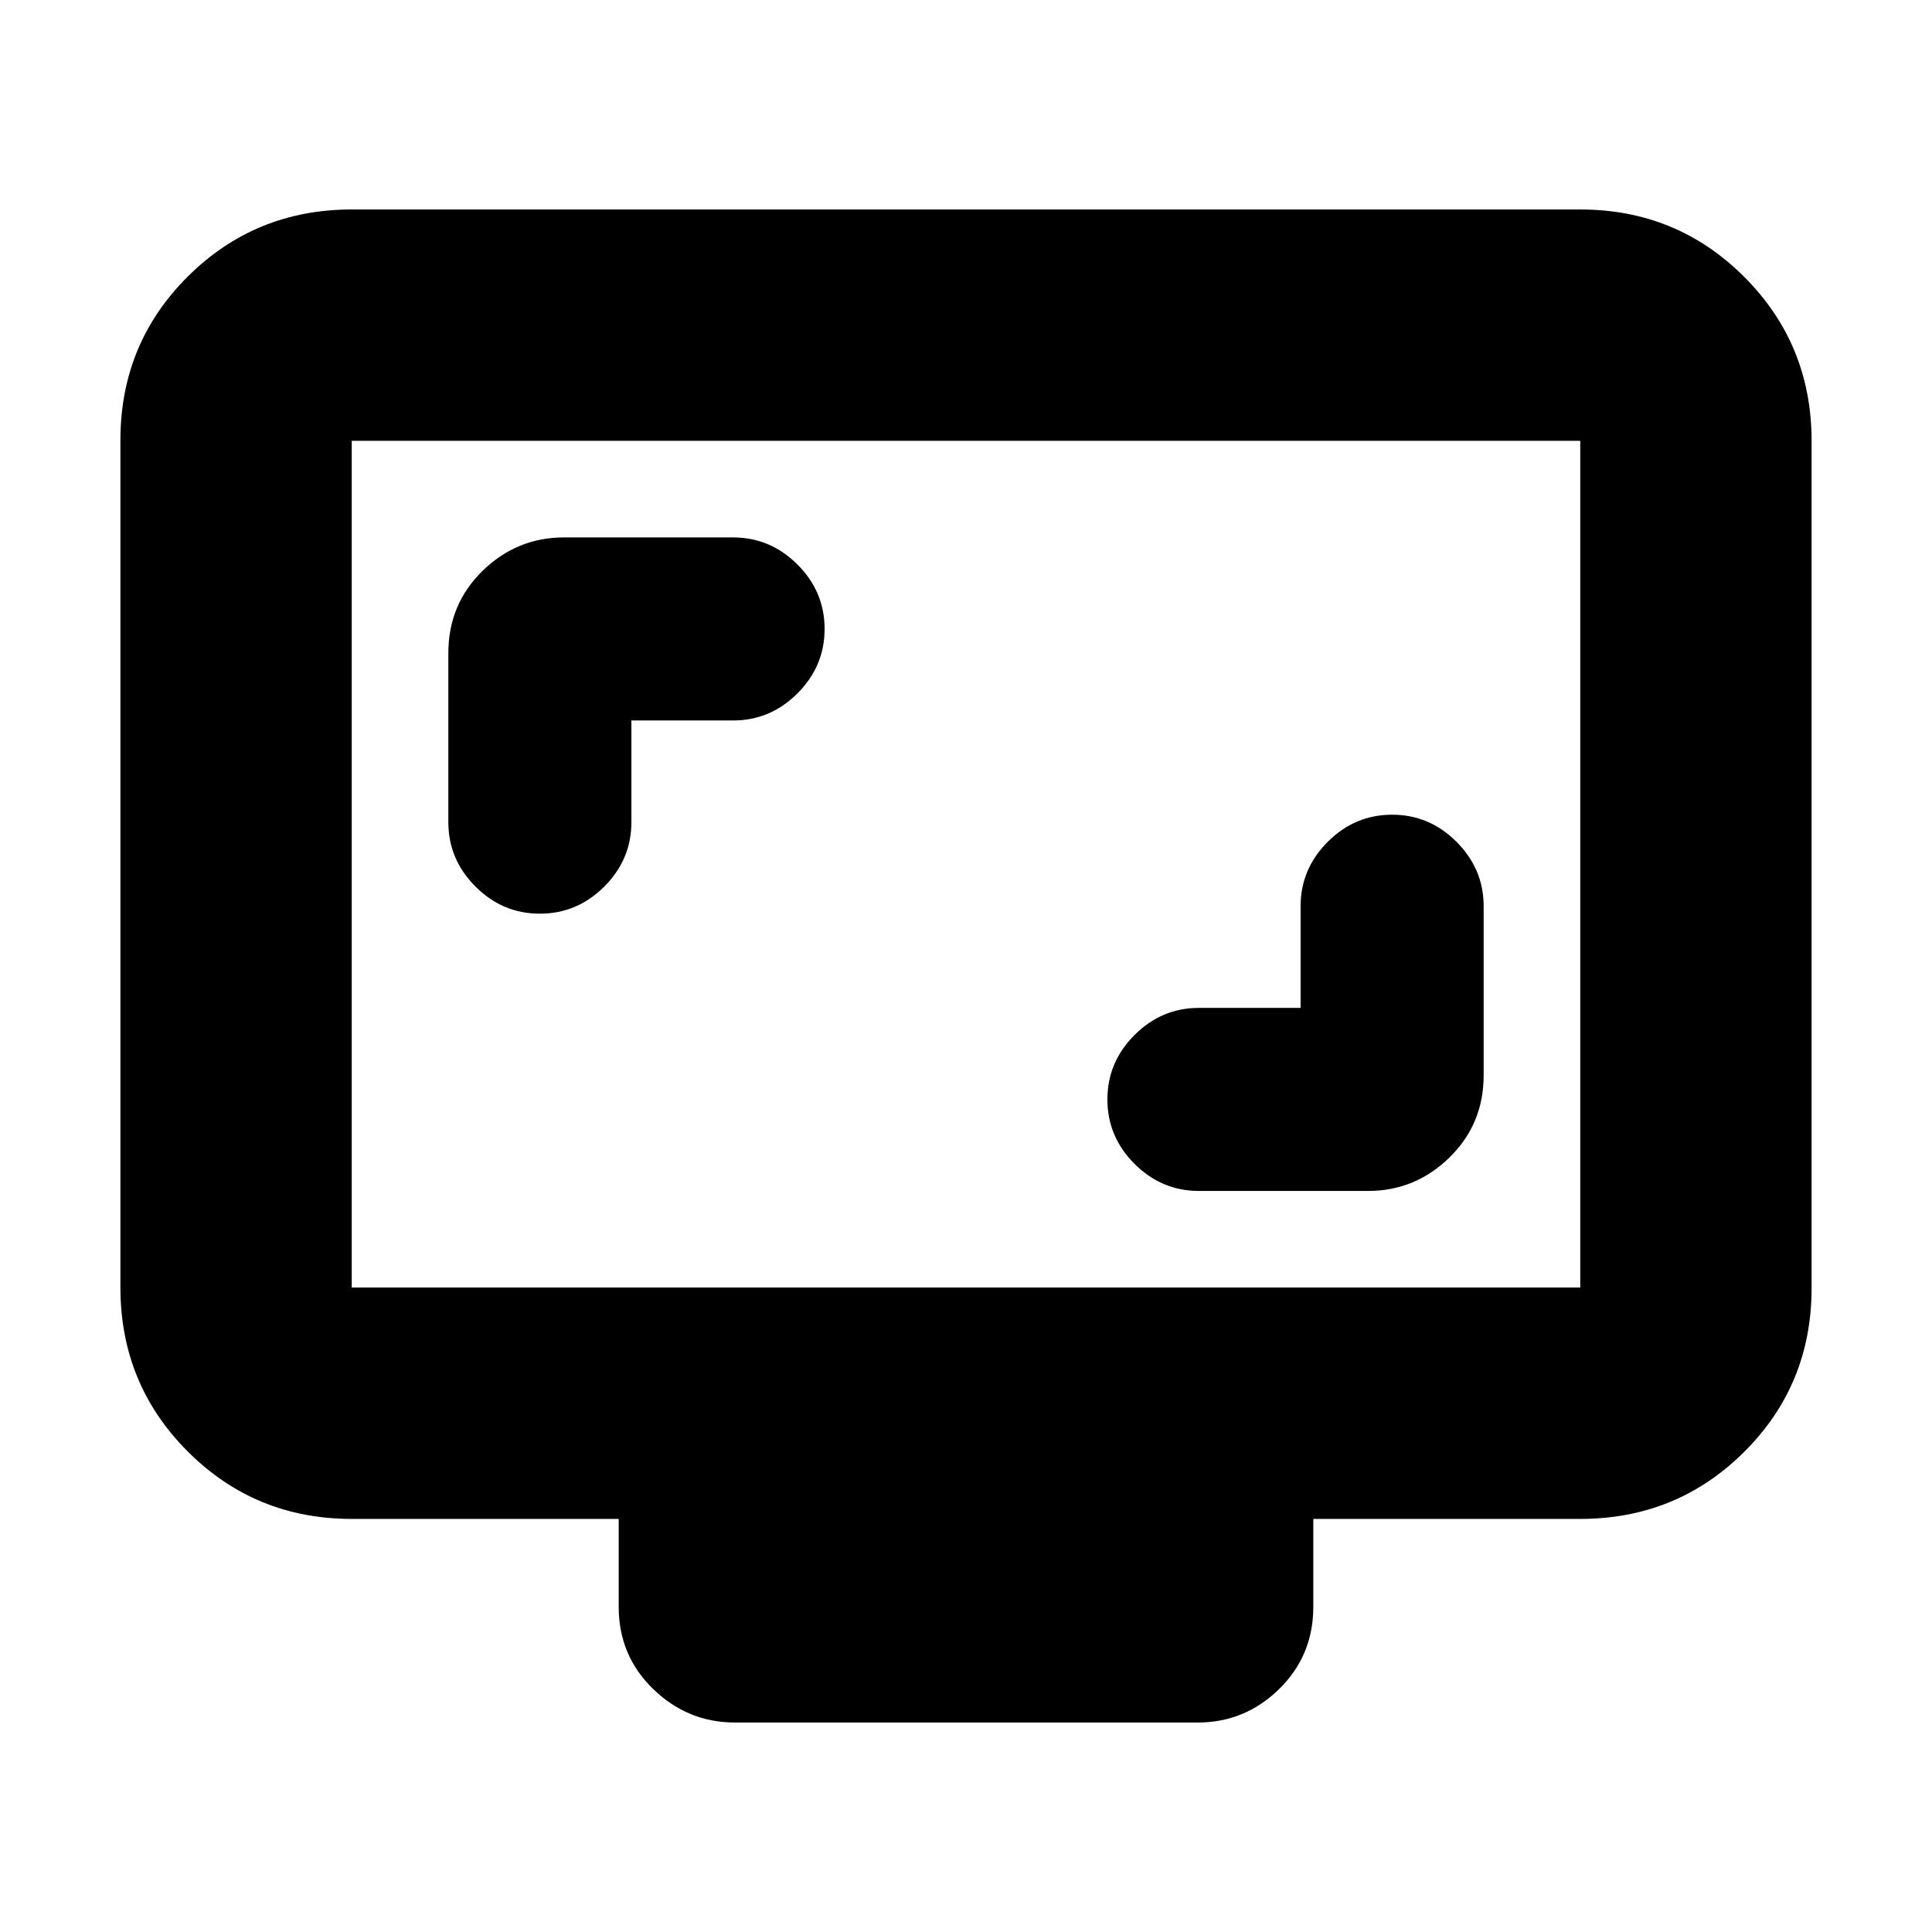 <svg xmlns="http://www.w3.org/2000/svg" height="20" viewBox="0 -960 960 960" width="20"><path d="M646.26-459.18h-50.52q-18.53 0-32 13.48-13.48 13.48-13.48 32 0 18.53 13.48 32.01 13.47 13.47 32 13.47h84q23.46 0 40.47-16.61 17.01-16.61 17.01-40.87v-84q0-18.52-13.48-32-13.47-13.48-32-13.48t-32 13.48q-13.48 13.48-13.48 32v50.52ZM313.74-602h50.52q18.53 0 32-13.47 13.48-13.48 13.48-32.01 0-18.53-13.48-32-13.47-13.48-32-13.48h-84q-23.46 0-40.47 16.61-17.01 16.62-17.01 40.87v84q0 18.53 13.48 32.01 13.47 13.47 32 13.47t32-13.47q13.48-13.48 13.48-32.01V-602ZM174.78-205.26q-48 0-81.48-33.49-33.47-33.49-33.47-81.51v-420.98q0-48.02 33.47-81.34 33.48-33.33 81.48-33.33h610.44q48 0 81.48 33.49 33.47 33.49 33.47 81.5v420.99q0 48.01-33.47 81.34-33.48 33.33-81.48 33.33H652.57v43.69q0 24.26-17 40.87-16.99 16.61-40.44 16.61H365.2q-23.45 0-40.61-16.61t-17.16-40.87v-43.69H174.78Zm0-114.96h610.44v-420.74H174.78v420.74Zm0 0v-420.74 420.74Z"/></svg>
